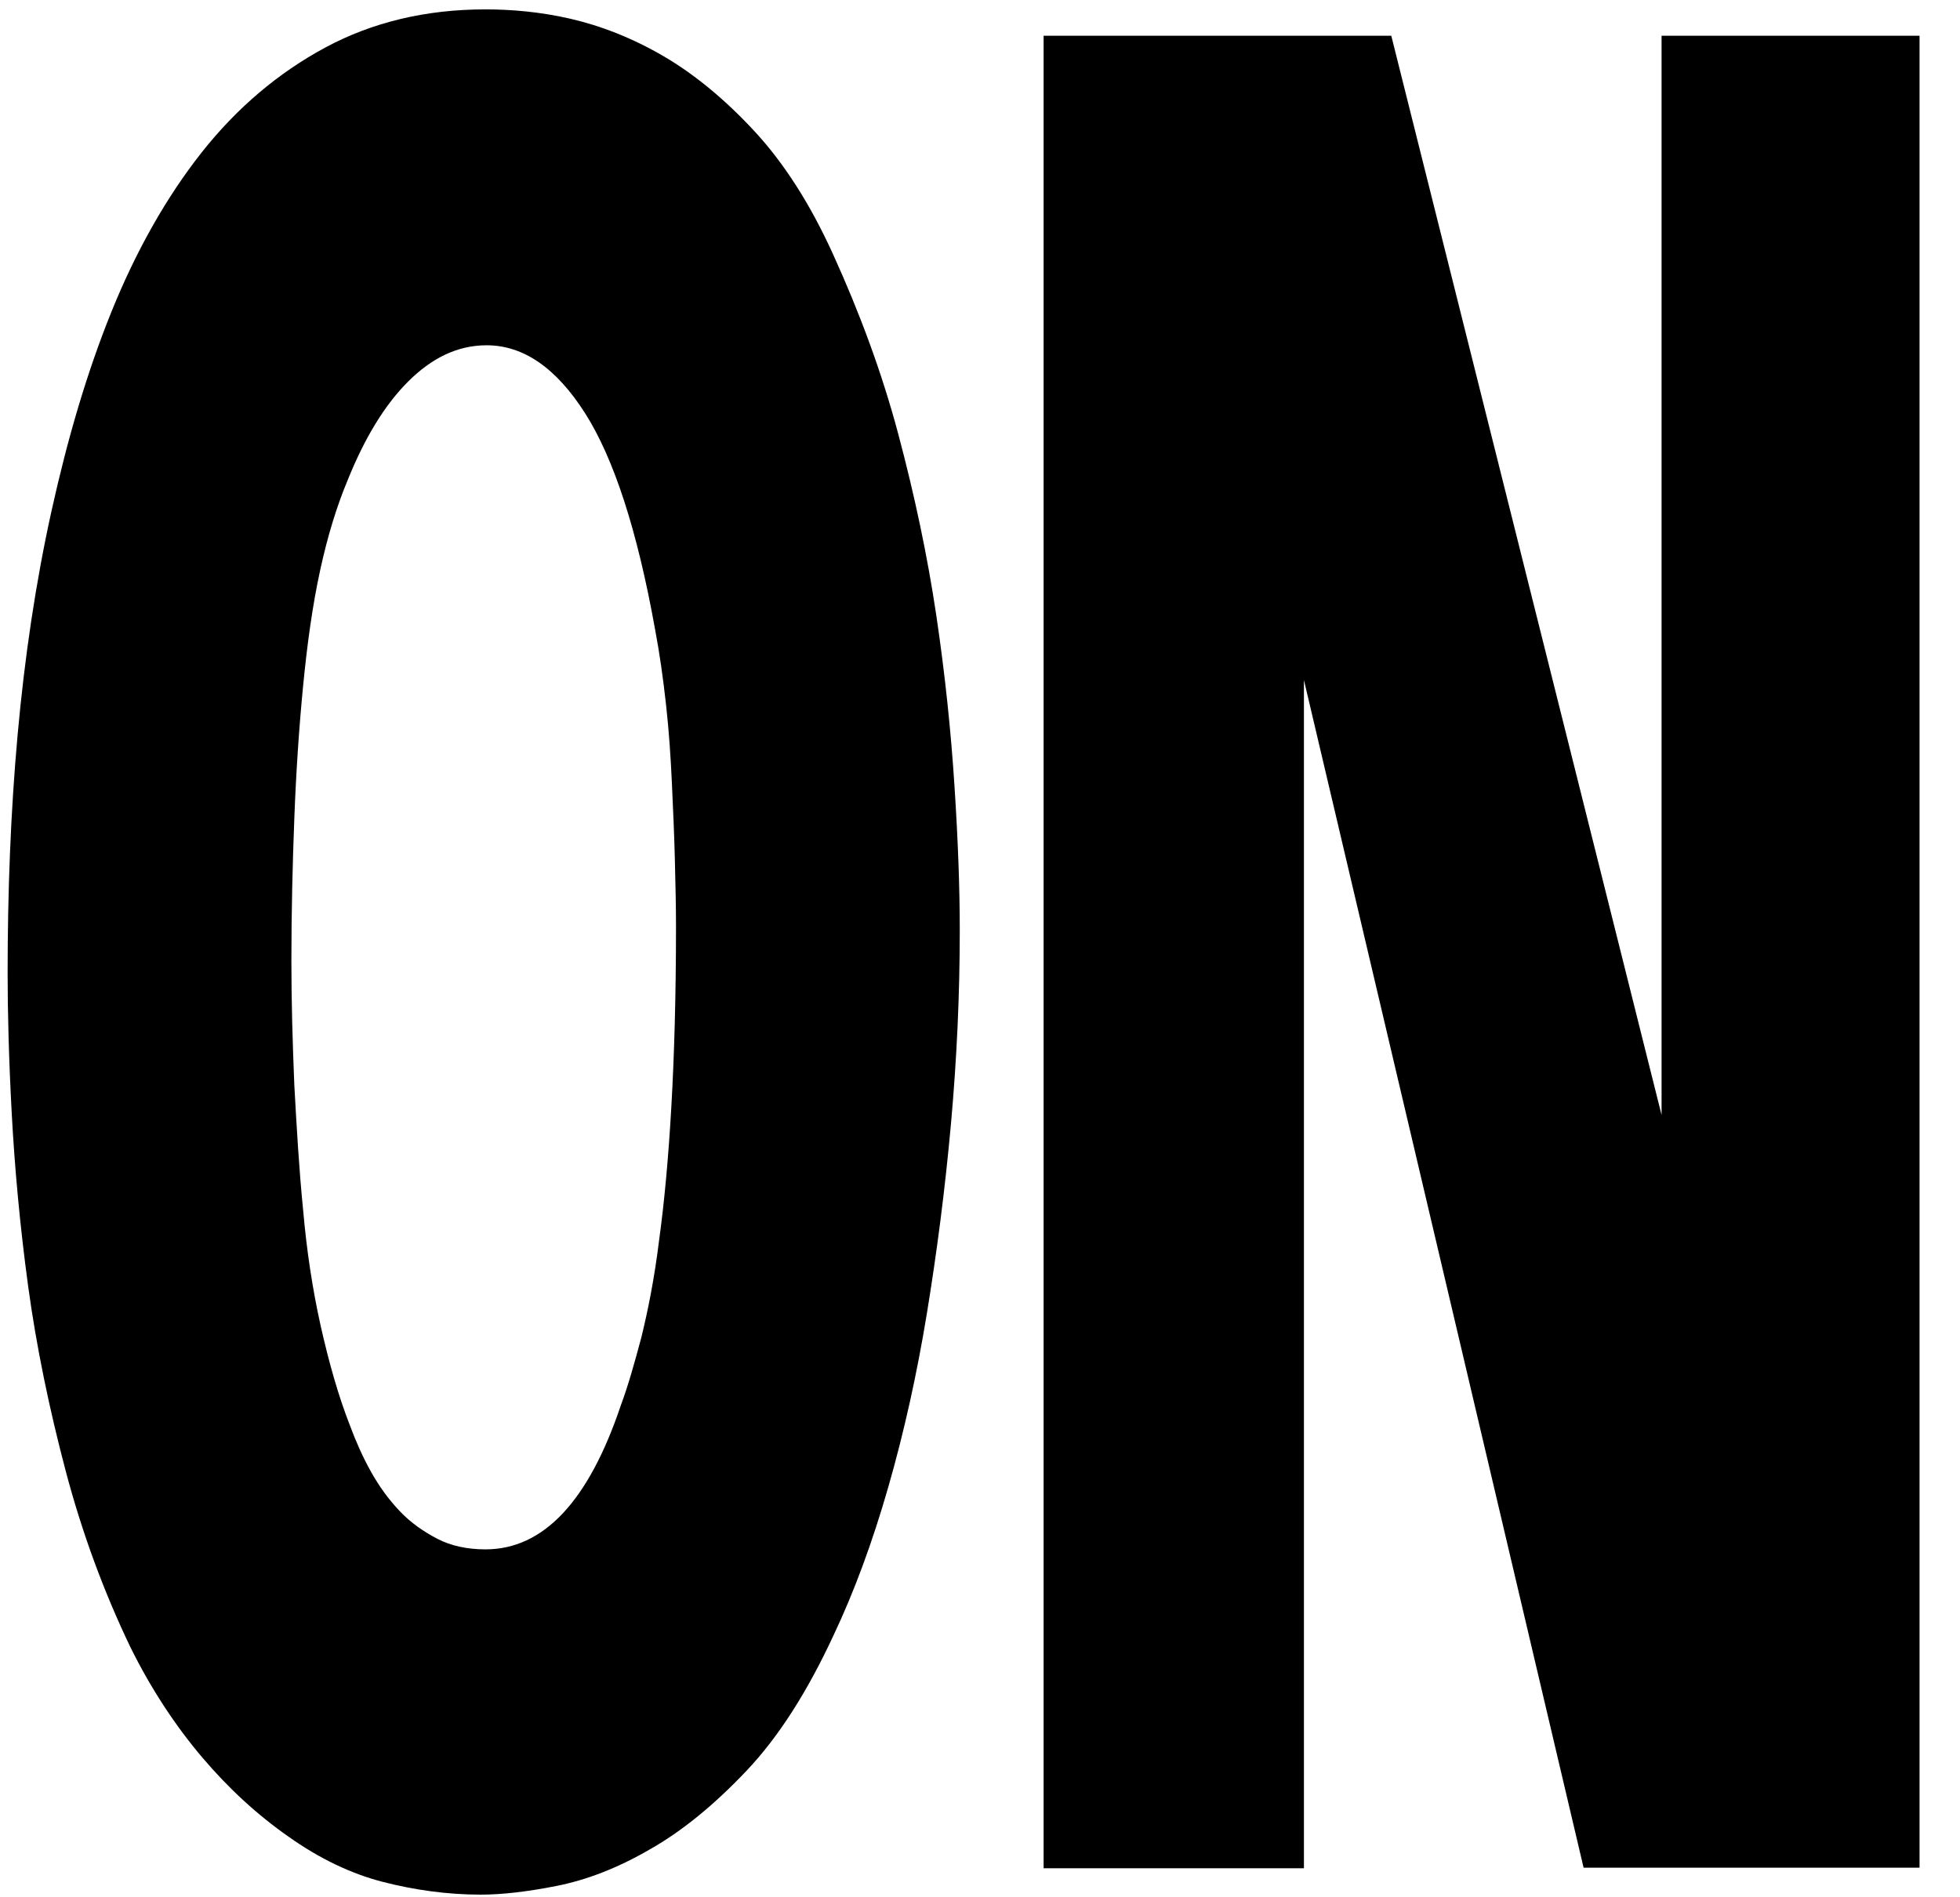 <?xml version='1.0' encoding='utf-8'?>
<!-- Generator: Adobe Illustrator 23.0.3, SVG Export Plug-In . SVG Version: 6.00 Build 0)  --><svg xmlns="http://www.w3.org/2000/svg" xmlns:xlink="http://www.w3.org/1999/xlink" version="1.1" id="Ebene_1" x="0px" y="0px" viewBox="0 0 334.3 323.6" style="enable-background:new 0 0 334.3 323.6;" xml:space="preserve" width="413.226" height="400.0">
<path d="M1.3,166c0,6.6,0.2,14.6,0.7,23.9c0.5,9.3,1.4,19.2,2.8,29.5s3.6,20.9,6.4,31.5c2.8,10.6,6.5,20.6,11,30  c3.6,7.3,7.8,13.6,12.3,18.9s9.4,9.8,14.7,13.5c5.2,3.7,10.6,6.3,16,7.7s11.1,2.2,16.8,2.2c3.6,0,8-0.5,13-1.5c5-1,10.3-3,15.8-6.2  c5.5-3.1,11-7.6,16.5-13.4c5.5-5.8,10.4-13.5,14.9-23.2c3.5-7.4,6.6-15.8,9.3-25.2s4.9-19.3,6.6-29.7s3.1-21.2,4.1-32.3  c1-11.1,1.5-22.1,1.5-33c0-7.2-0.3-15.4-0.9-24.6c-0.6-9.3-1.6-19-3.1-29.1s-3.7-20.5-6.5-31s-6.6-20.7-11.1-30.6  c-3.9-8.6-8.4-15.6-13.4-21s-10.2-9.7-15.5-12.8s-10.7-5.2-15.9-6.4S87.1,1.6,82.8,1.6c-10.2,0-19.3,2.2-27.3,6.5S40.4,18.4,34.4,26  S23.2,42.8,19,53.2S11.5,74.9,8.8,87.1c-2.7,12.2-4.6,25-5.8,38.3S1.3,152.3,1.3,166z M49.7,163.9c0-8.3,0.2-16.5,0.5-24.3  c0.3-7.9,0.8-15.4,1.5-22.6c0.7-7.2,1.6-13.7,2.9-19.7c1.3-6,2.9-11.1,4.7-15.4c2.9-7.2,6.3-12.8,10.3-16.8S78,58.9,83,58.9  c6.3,0,11.9,3.9,16.8,11.6s8.9,20,11.9,36.7c0.8,4.2,1.4,8.5,1.9,13s0.8,9,1,13.4c0.2,4.4,0.4,8.7,0.5,12.8c0.1,4.1,0.2,8,0.2,11.6  c0,11.9-0.3,22.2-0.8,30.9c-0.5,8.7-1.2,16.3-2.1,22.8c-0.8,6.5-1.9,11.9-3,16.4c-1.2,4.5-2.3,8.4-3.5,11.6  c-5.5,16.4-13.2,24.6-23.1,24.6c-3.1,0-5.9-0.6-8.2-1.8c-2.3-1.2-4.5-2.7-6.4-4.7c-1.9-2-3.5-4.2-4.9-6.7c-1.4-2.5-2.6-5.2-3.6-7.9  c-2-5.1-3.6-10.8-5-17c-1.4-6.3-2.4-12.9-3-19.8c-0.7-7-1.1-14.1-1.5-21.3C49.9,177.8,49.7,170.8,49.7,163.9z" fill="#000000"></path>
<path d="M178,318.7h44.4V116l47.7,202.6h57.3V6.1h-44v184.1L237.3,6.1H178V318.7z" fill="#000000"></path>
</svg>